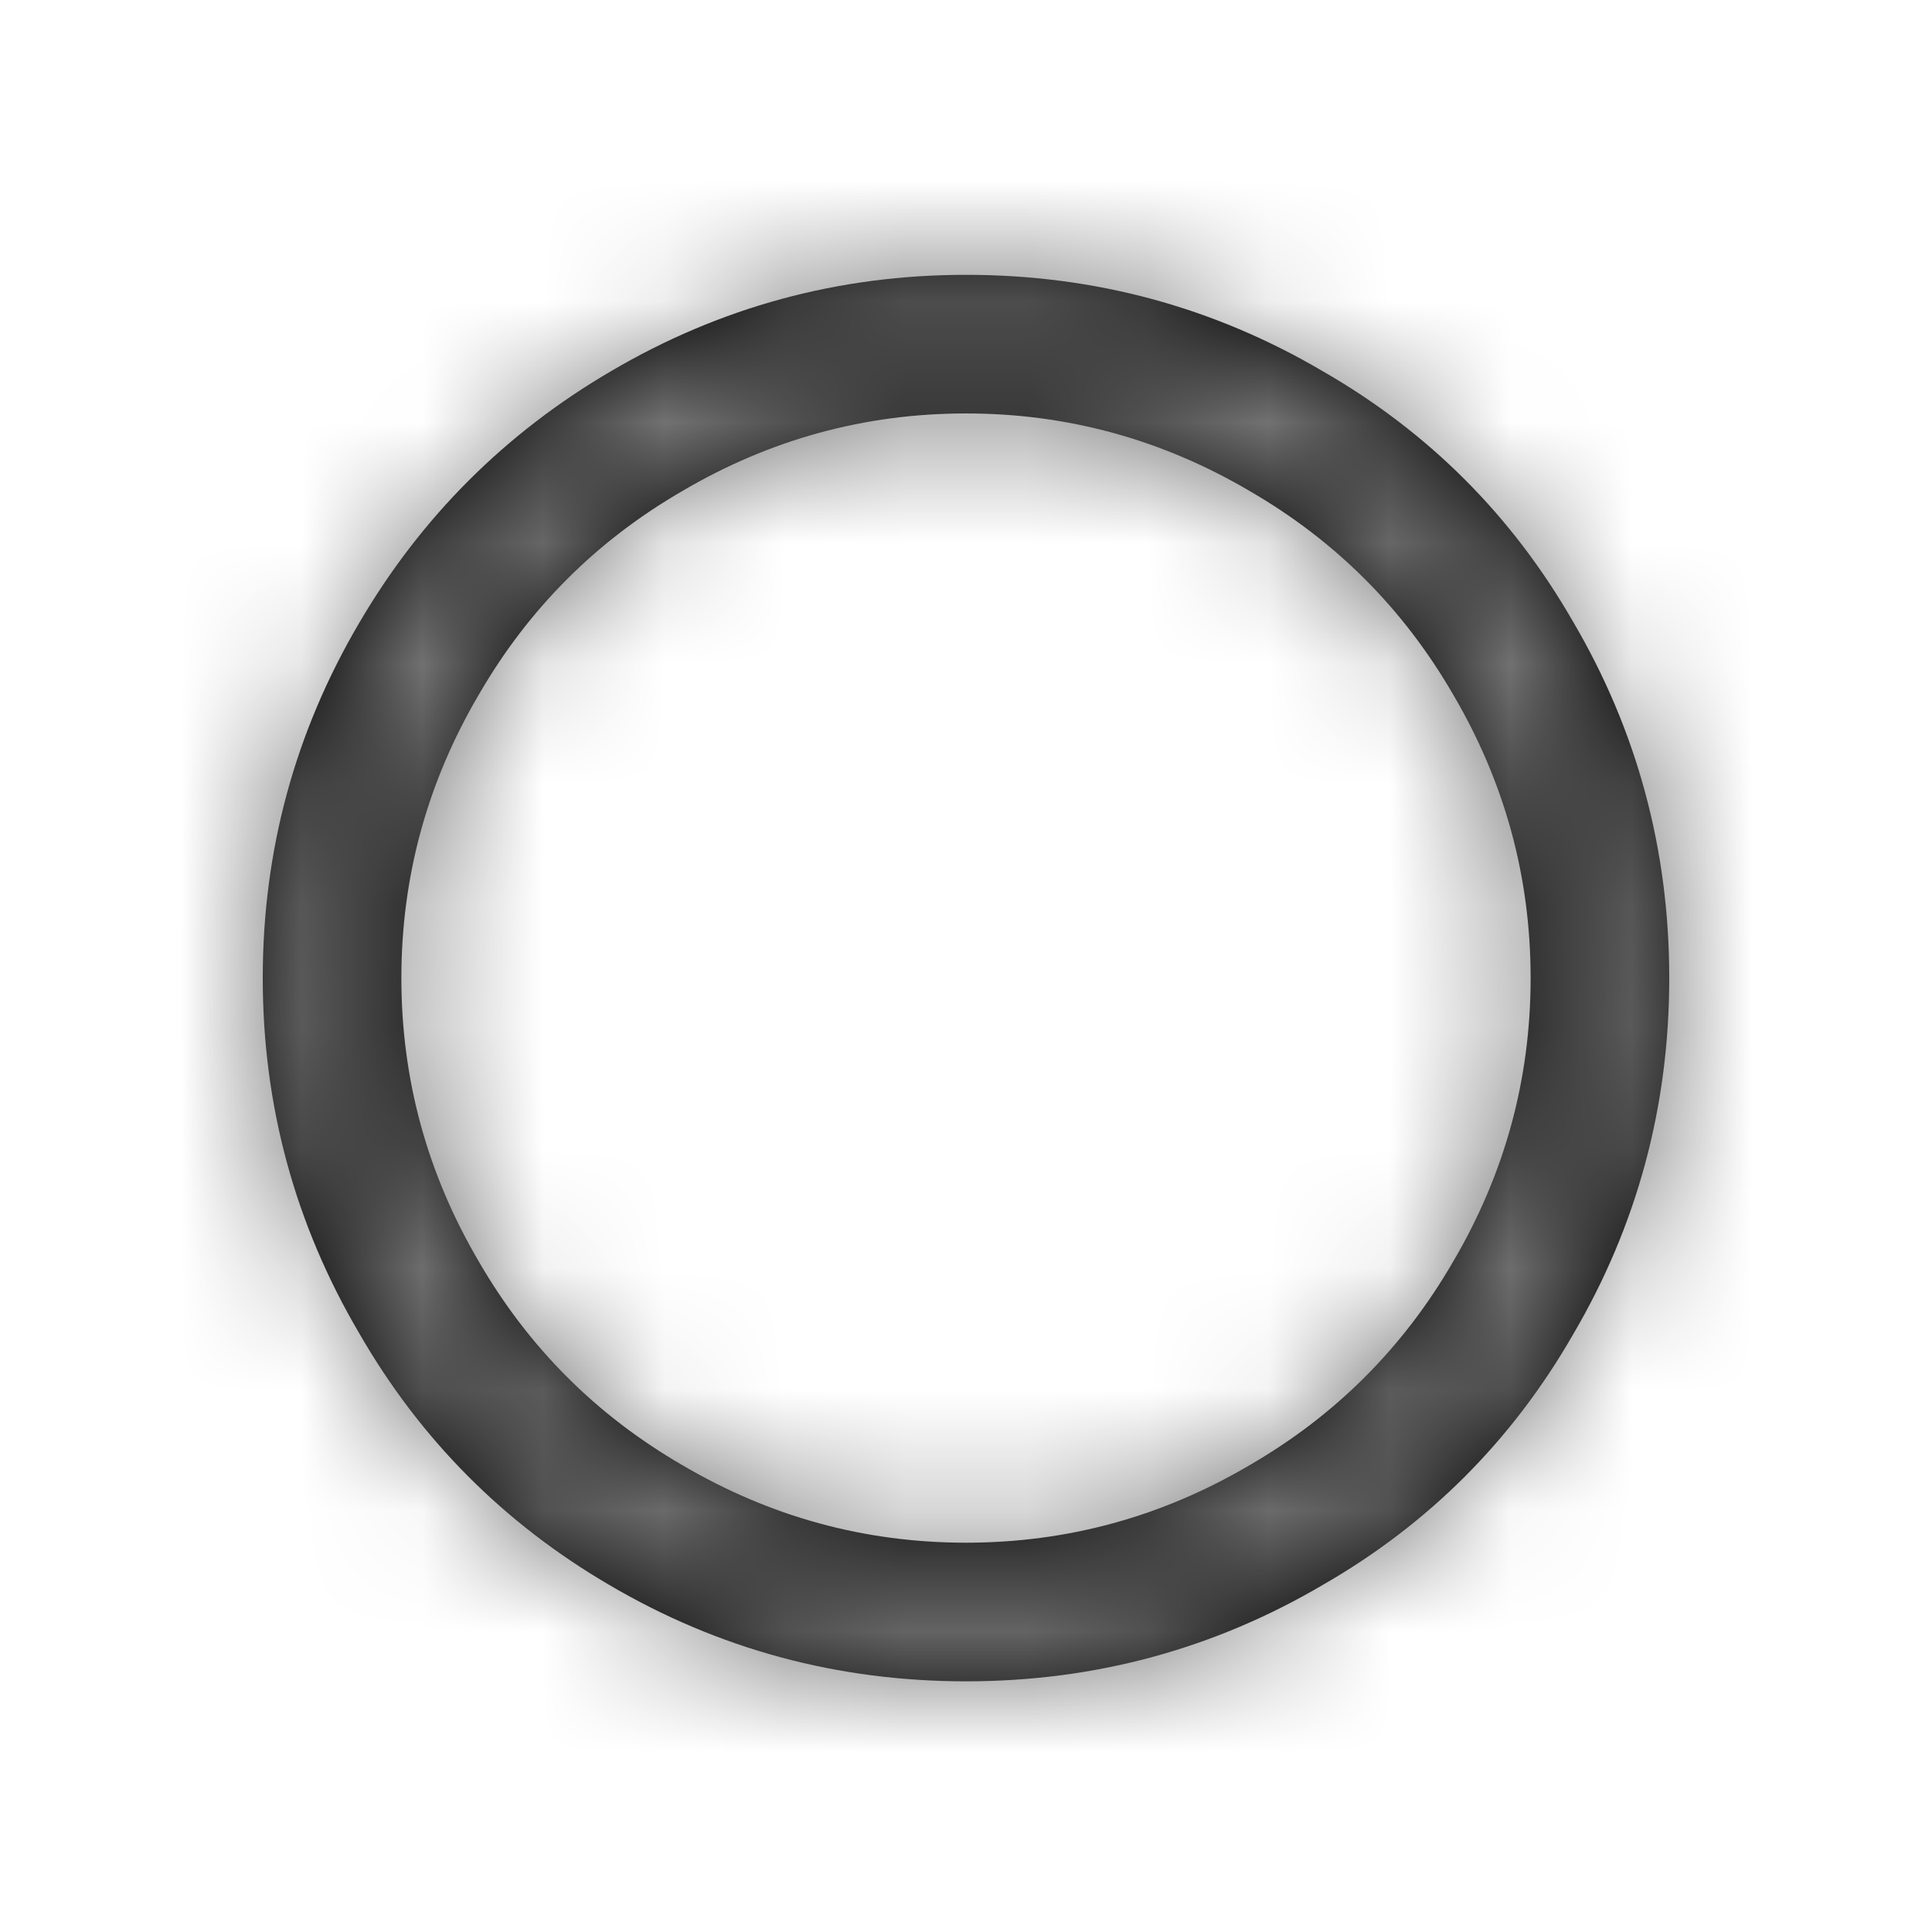 <?xml version="1.0" encoding="UTF-8"?>
<svg width="16px" height="16px" viewBox="0 0 16 16" version="1.1" xmlns="http://www.w3.org/2000/svg" xmlns:xlink="http://www.w3.org/1999/xlink">
    <!-- Generator: Sketch 48.2 (47327) - http://www.bohemiancoding.com/sketch -->
    <title>assets/icons/radio-button-unchecked</title>
    <desc>Created with Sketch.</desc>
    <defs>
        <path d="M8,12.776 C8.84,12.776 9.624,12.561 10.352,12.132 C11.061,11.721 11.621,11.161 12.032,10.452 C12.461,9.724 12.676,8.94 12.676,8.1 C12.676,7.26 12.461,6.476 12.032,5.748 C11.621,5.039 11.061,4.479 10.352,4.068 C9.624,3.639 8.84,3.424 8,3.424 C7.16,3.424 6.376,3.639 5.648,4.068 C4.939,4.479 4.379,5.039 3.968,5.748 C3.539,6.476 3.324,7.26 3.324,8.1 C3.324,8.94 3.539,9.724 3.968,10.452 C4.379,11.161 4.939,11.721 5.648,12.132 C6.376,12.561 7.16,12.776 8,12.776 Z M8,2.276 C9.064,2.276 10.049,2.542 10.954,3.074 C11.831,3.578 12.522,4.269 13.026,5.146 C13.558,6.051 13.824,7.036 13.824,8.1 C13.824,9.164 13.558,10.149 13.026,11.054 C12.522,11.931 11.831,12.622 10.954,13.126 C10.049,13.658 9.064,13.924 8,13.924 C6.936,13.924 5.951,13.658 5.046,13.126 C4.169,12.613 3.478,11.917 2.974,11.04 C2.442,10.135 2.176,9.155 2.176,8.1 C2.176,7.045 2.442,6.065 2.974,5.16 C3.487,4.283 4.183,3.587 5.06,3.074 C5.965,2.542 6.945,2.276 8,2.276 Z" id="path-1"></path>
    </defs>
    <g id="Symbols" stroke="none" stroke-width="1" fill="none" fill-rule="evenodd">
        <g id="assets/icons/radio-button-unchecked">
            <mask id="mask-2" fill="white">
                <use xlink:href="#path-1"></use>
            </mask>
            <use id="icon" fill="#000000" xlink:href="#path-1"></use>
            <g id="pallete/contextual/primary" mask="url(#mask-2)" fill="#747474">
                <rect id="bg" x="0" y="0" width="16" height="16"></rect>
            </g>
        </g>
    </g>
</svg>